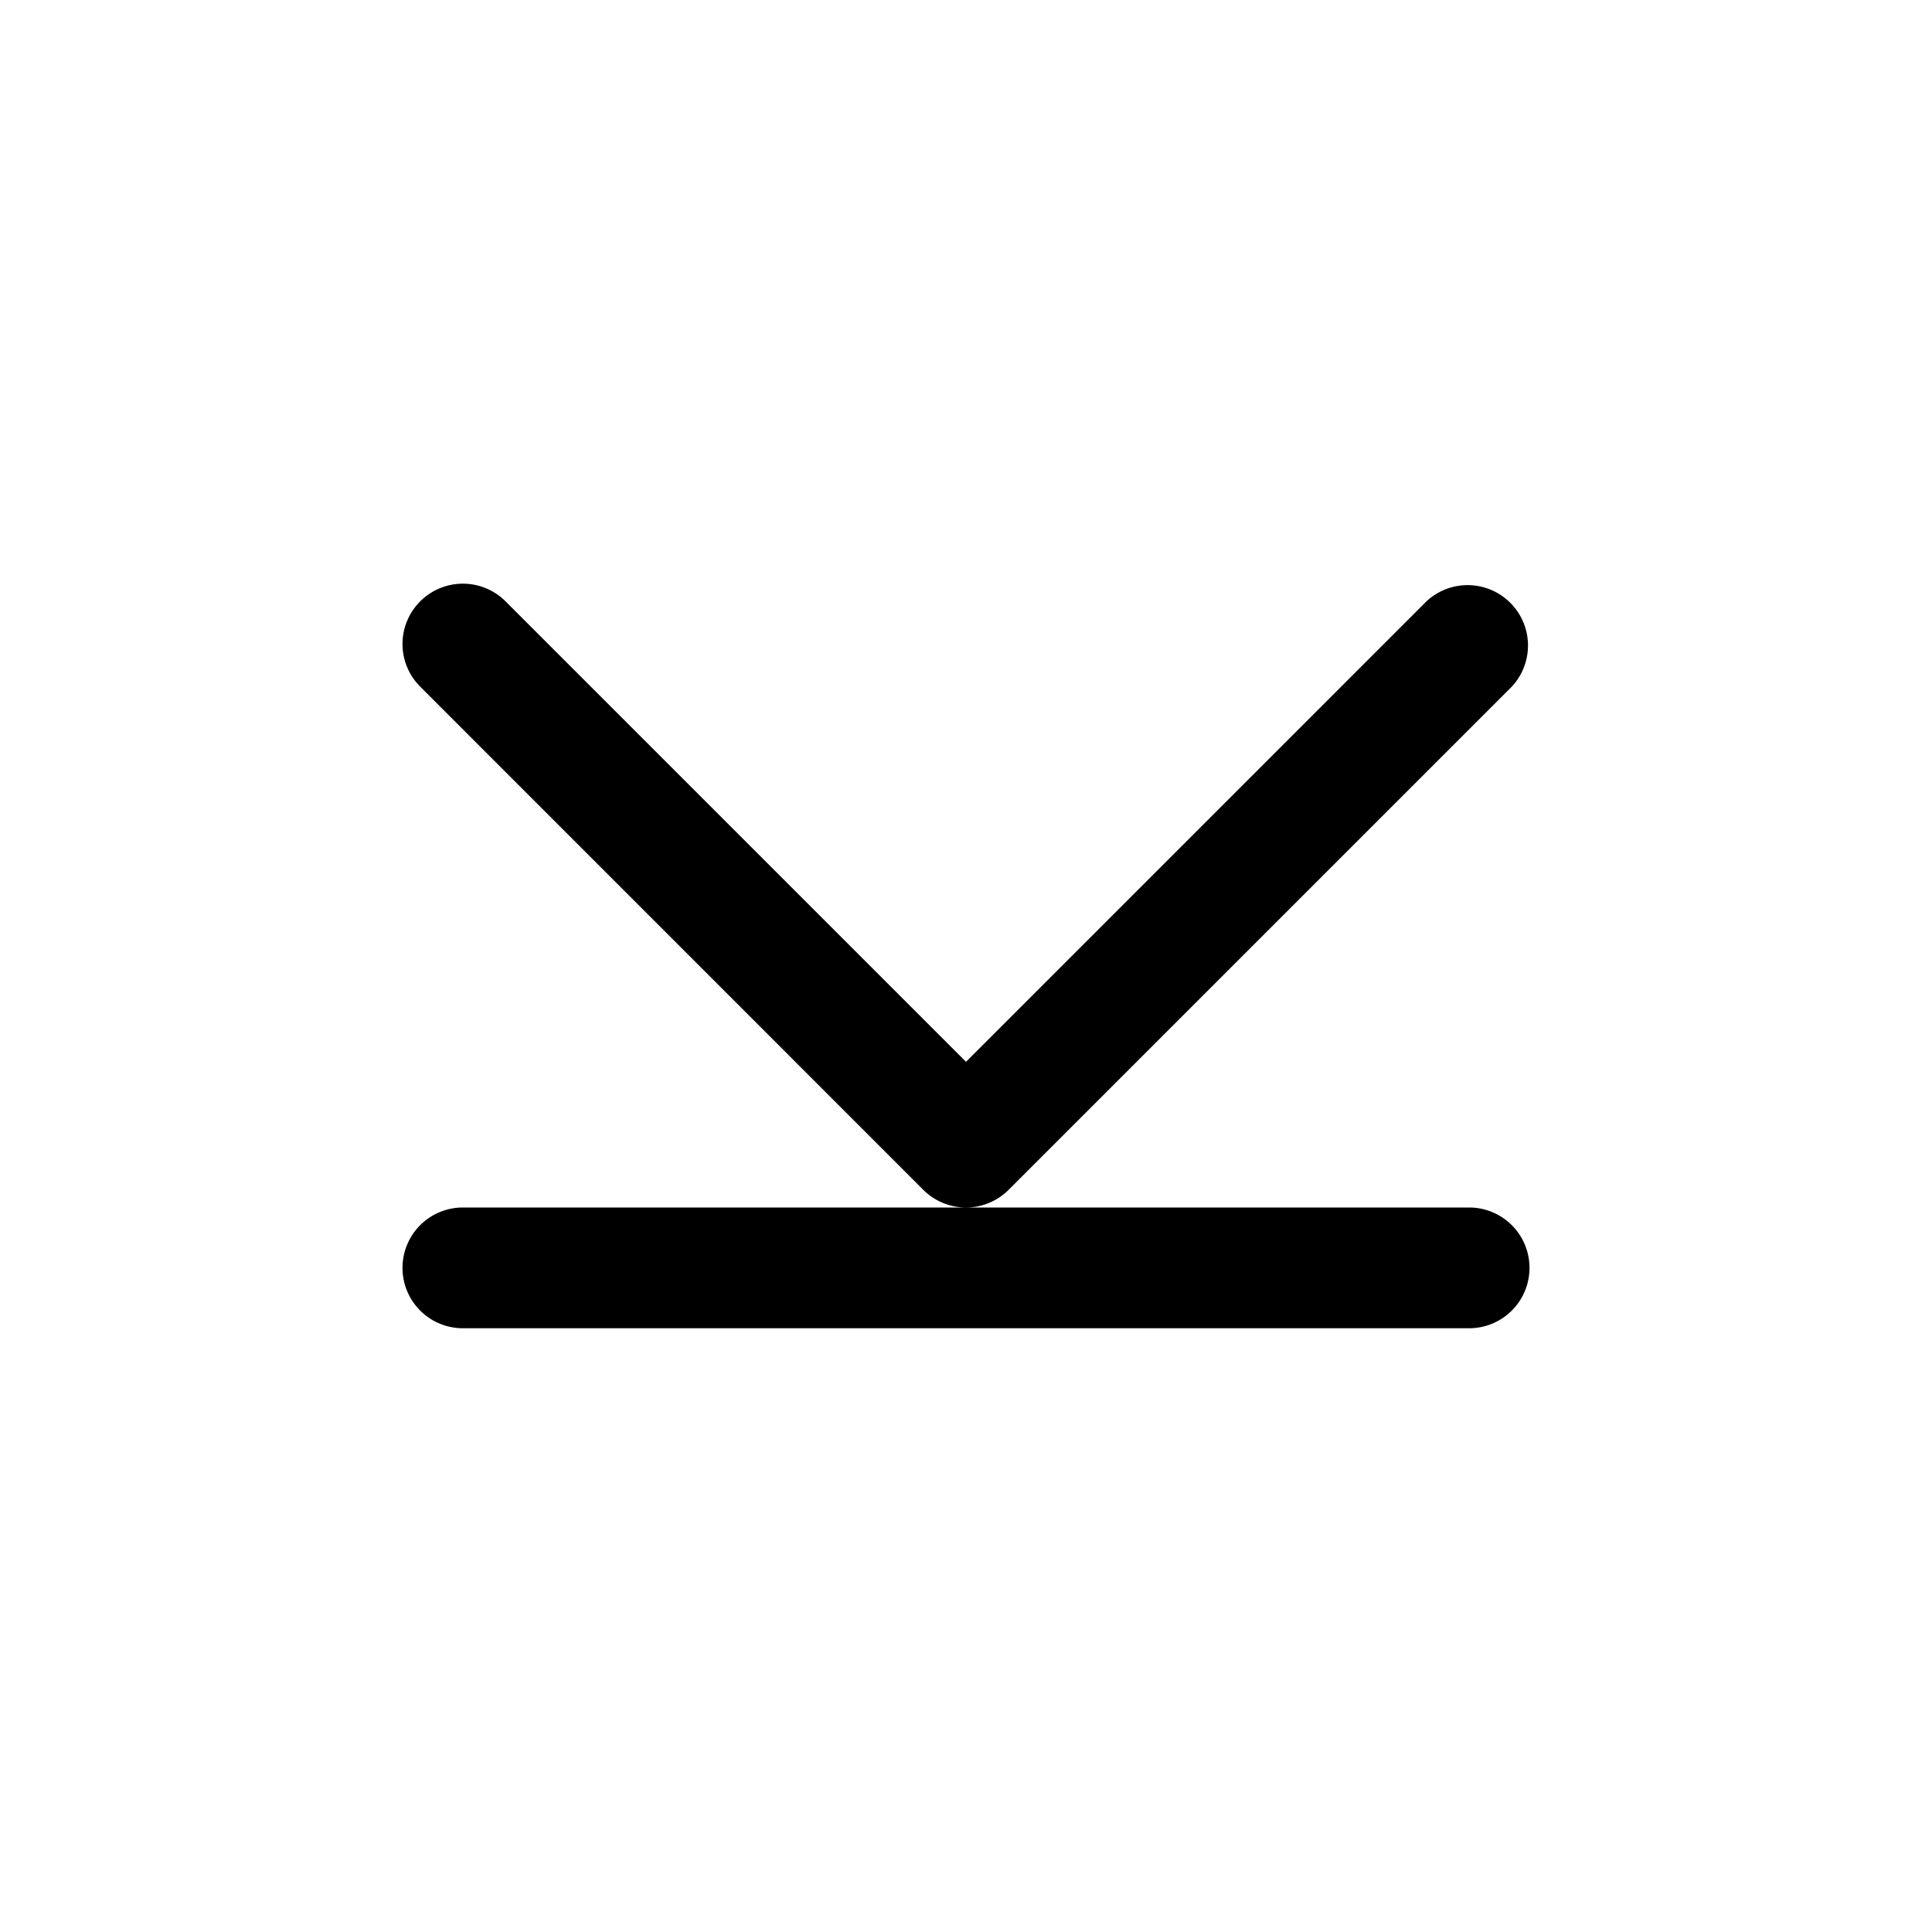 <svg xmlns="http://www.w3.org/2000/svg" width="24" height="24"><path d="M5 8a.75.75 0 011.28-.53L12 13.19l5.72-5.72a.75.75 0 011.06 1.06l-6.25 6.25a.75.75 0 01-.527.22h6.247a.75.75 0 010 1.5H5.75a.75.75 0 010-1.5h6.246a.75.75 0 01-.527-.22L5.22 8.53A.75.75 0 015 8z"/></svg>